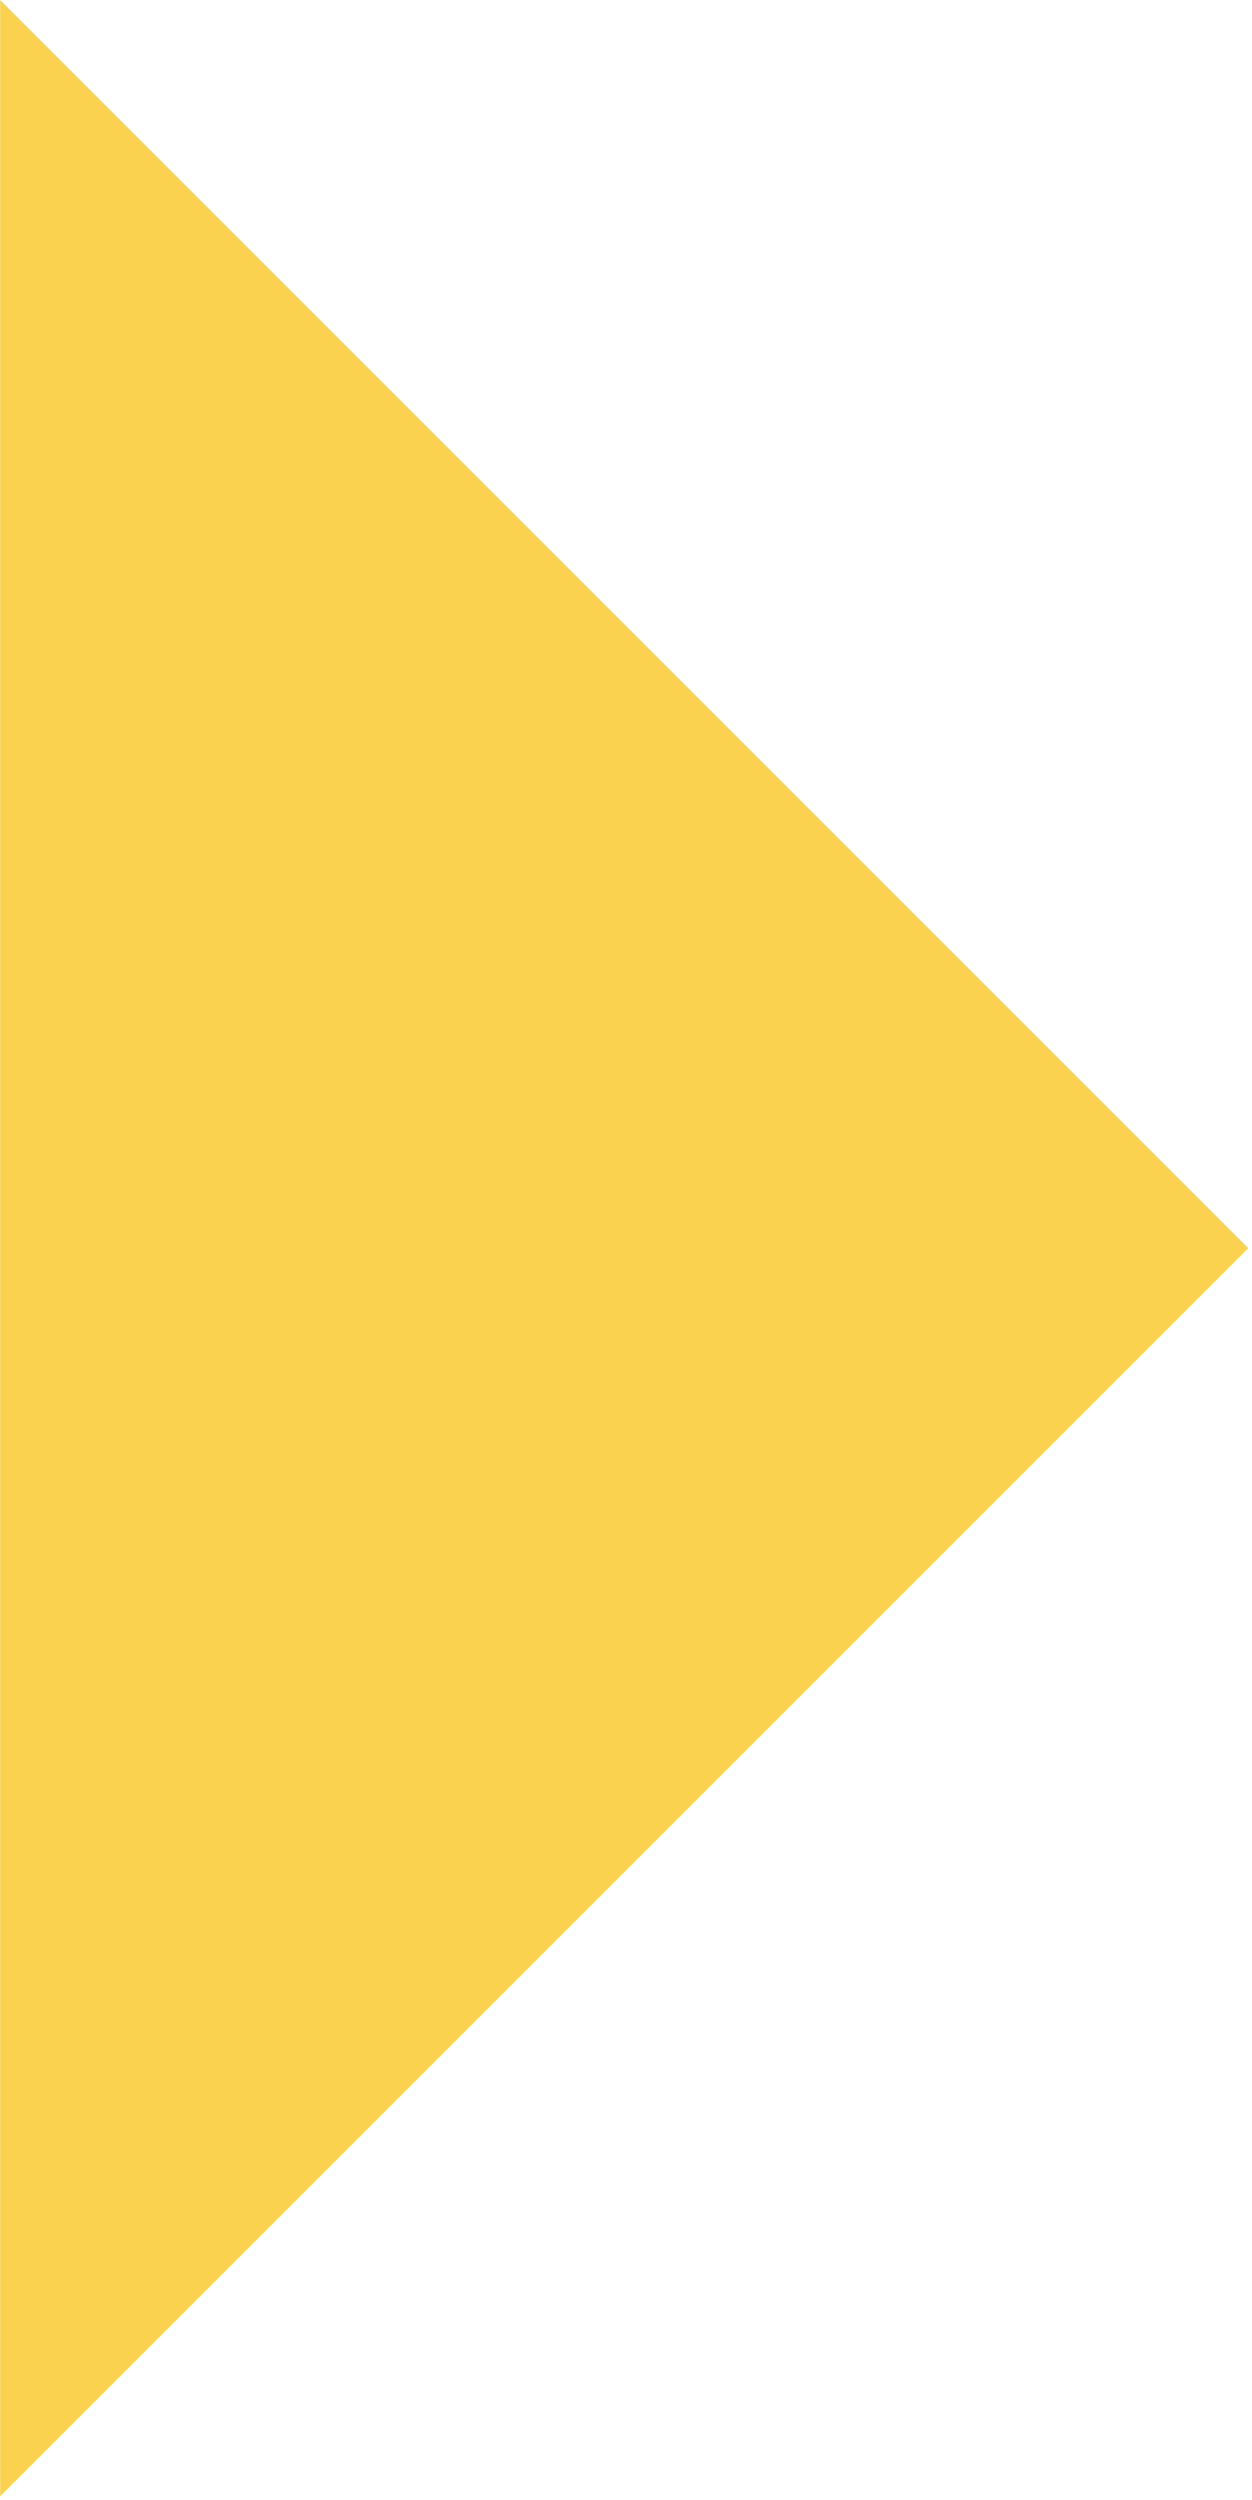 <svg width="308" height="615" viewBox="0 0 308 615" fill="none"
  xmlns="http://www.w3.org/2000/svg">
  <path d="M307.082 307.041L0.041 4.74818e-05L0.041 614.082L307.082 307.041Z" fill="#FAD250"/>
</svg>
